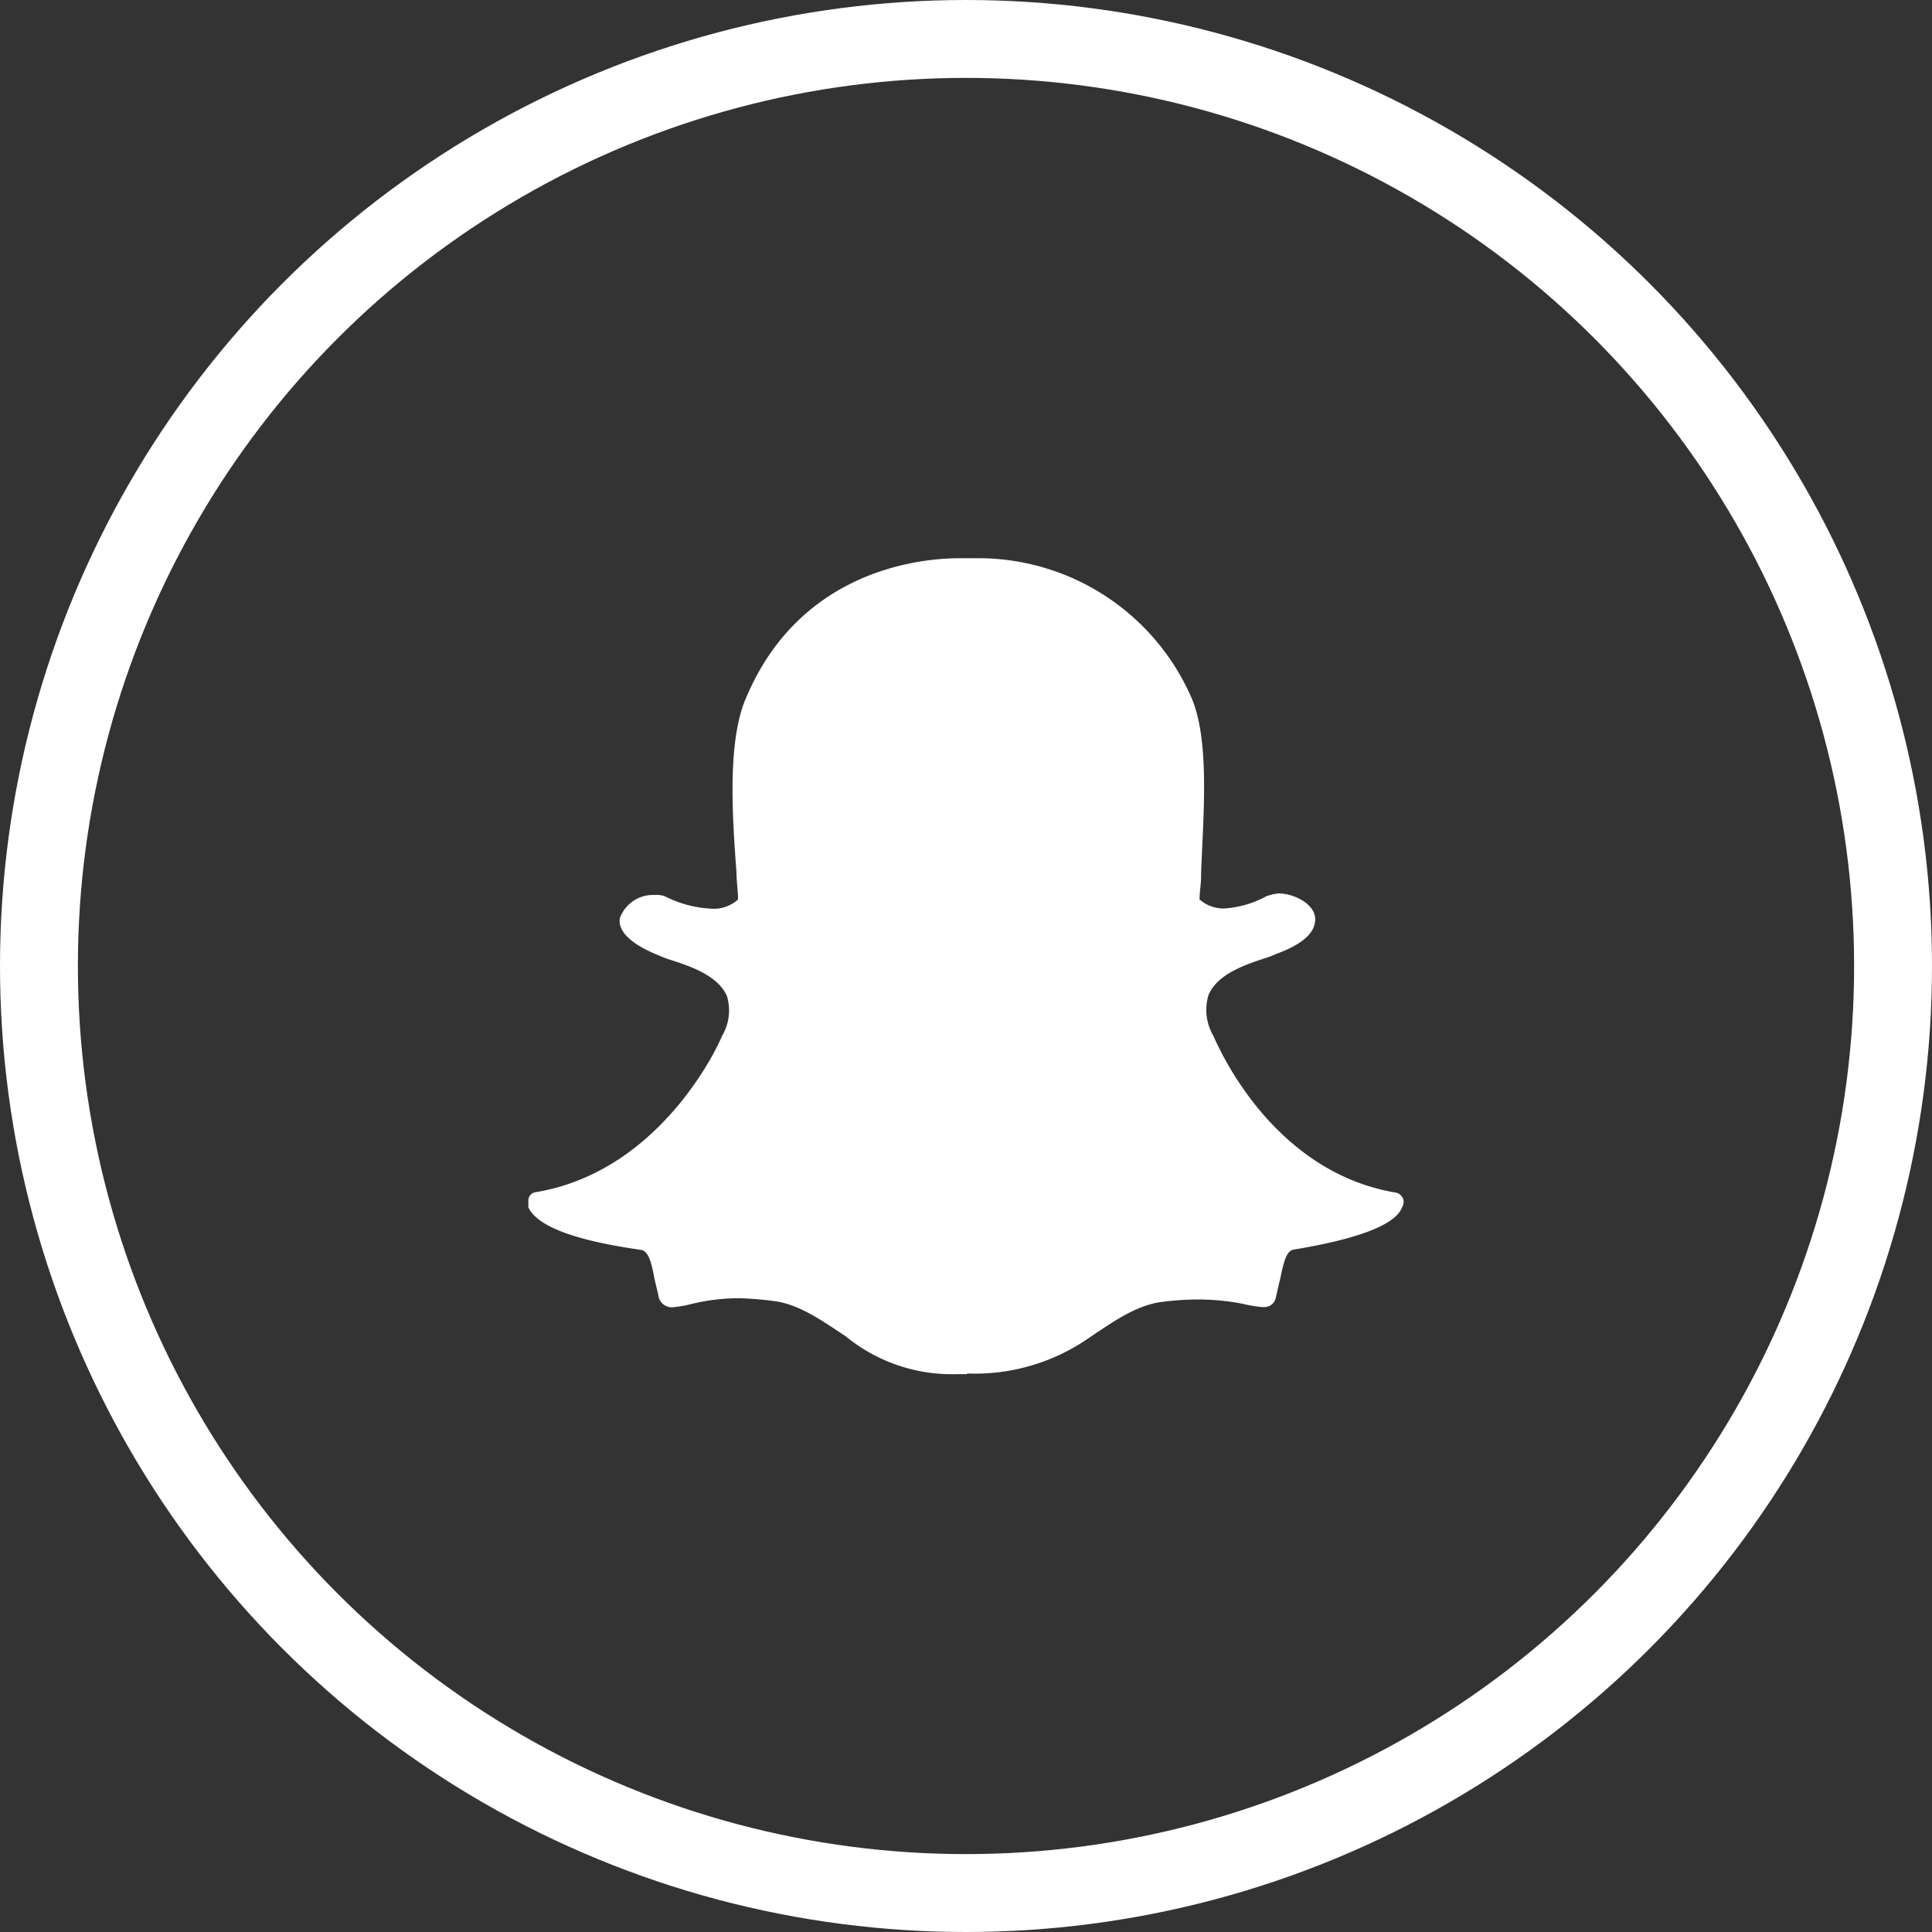 <svg xmlns="http://www.w3.org/2000/svg" viewBox="0 0 148.82 148.82"><rect x="0" y="0" width="148.82" height="148.82" fill="#333333" stroke="none"/><defs><style>.cls-1{fill:none;stroke:#fff;stroke-miterlimit:10;stroke-width:6px;}.cls-2{fill:#fff;}</style></defs><title>SnapchatIconDarkTheme</title><g id="Layer_2" data-name="Layer 2"><g id="Capa_1" data-name="Capa 1"><circle class="cls-1" cx="74.41" cy="74.41" r="71.41"/></g><g id="Layer_1-2" data-name="Layer 1"><path class="cls-2" d="M74.47,105.85h-.82a12.9,12.9,0,0,1-8.5-2.91c-1.75-1.16-3.38-2.33-5.24-2.68A26.61,26.61,0,0,0,57,100a15.64,15.64,0,0,0-3.84.47,8.6,8.6,0,0,1-1.4.23,1.05,1.05,0,0,1-1-.7c-.12-.58-.23-1-.35-1.51-.23-1.28-.47-2.1-1-2.21C42.91,95.37,41.16,94,40.7,93v-.47a.65.65,0,0,1,.58-.7c9.78-1.63,14.21-11.65,14.32-12h0A3.85,3.85,0,0,0,56,76.74c-.7-1.63-2.91-2.33-4.31-2.79a8,8,0,0,1-.93-.35c-2.91-1.16-3.14-2.33-3-2.91a2.71,2.71,0,0,1,2.68-1.75,1.73,1.73,0,0,1,.82.12,8.71,8.71,0,0,0,3.49.93,2.78,2.78,0,0,0,2.1-.7c0-.7-.12-1.4-.12-2.1-.35-4.66-.7-10.36.82-13.62C61.78,43.78,71.09,43,73.89,43h1.28A17.91,17.91,0,0,1,91.7,53.57c1.51,3.26,1,9.08.82,13.62v.23c0,.7-.12,1.28-.12,1.86a2.79,2.79,0,0,0,1.86.7h0a7.77,7.77,0,0,0,3.26-.93,3.4,3.4,0,0,1,1-.23,3.45,3.45,0,0,1,1.16.23h0c.93.35,1.63,1,1.63,1.75s-.47,1.75-3,2.68a8,8,0,0,1-.93.35C96,74.29,93.8,75,93.1,76.62a3.92,3.92,0,0,0,.35,3.14h0c.23.47,4.31,10.48,14.09,12.11a.74.74,0,0,1,.58.7A.88.88,0,0,1,108,93c-.35.93-2,2.21-8.38,3.26-.47.12-.7.7-1,2.21-.12.47-.23,1-.35,1.51a.89.89,0,0,1-.93.7h-.12a8.6,8.6,0,0,1-1.4-.23,18,18,0,0,0-3.84-.35,22.61,22.61,0,0,0-2.79.23c-1.86.35-3.49,1.51-5.24,2.68a15.4,15.4,0,0,1-9.43,2.79"/></g></g></svg>